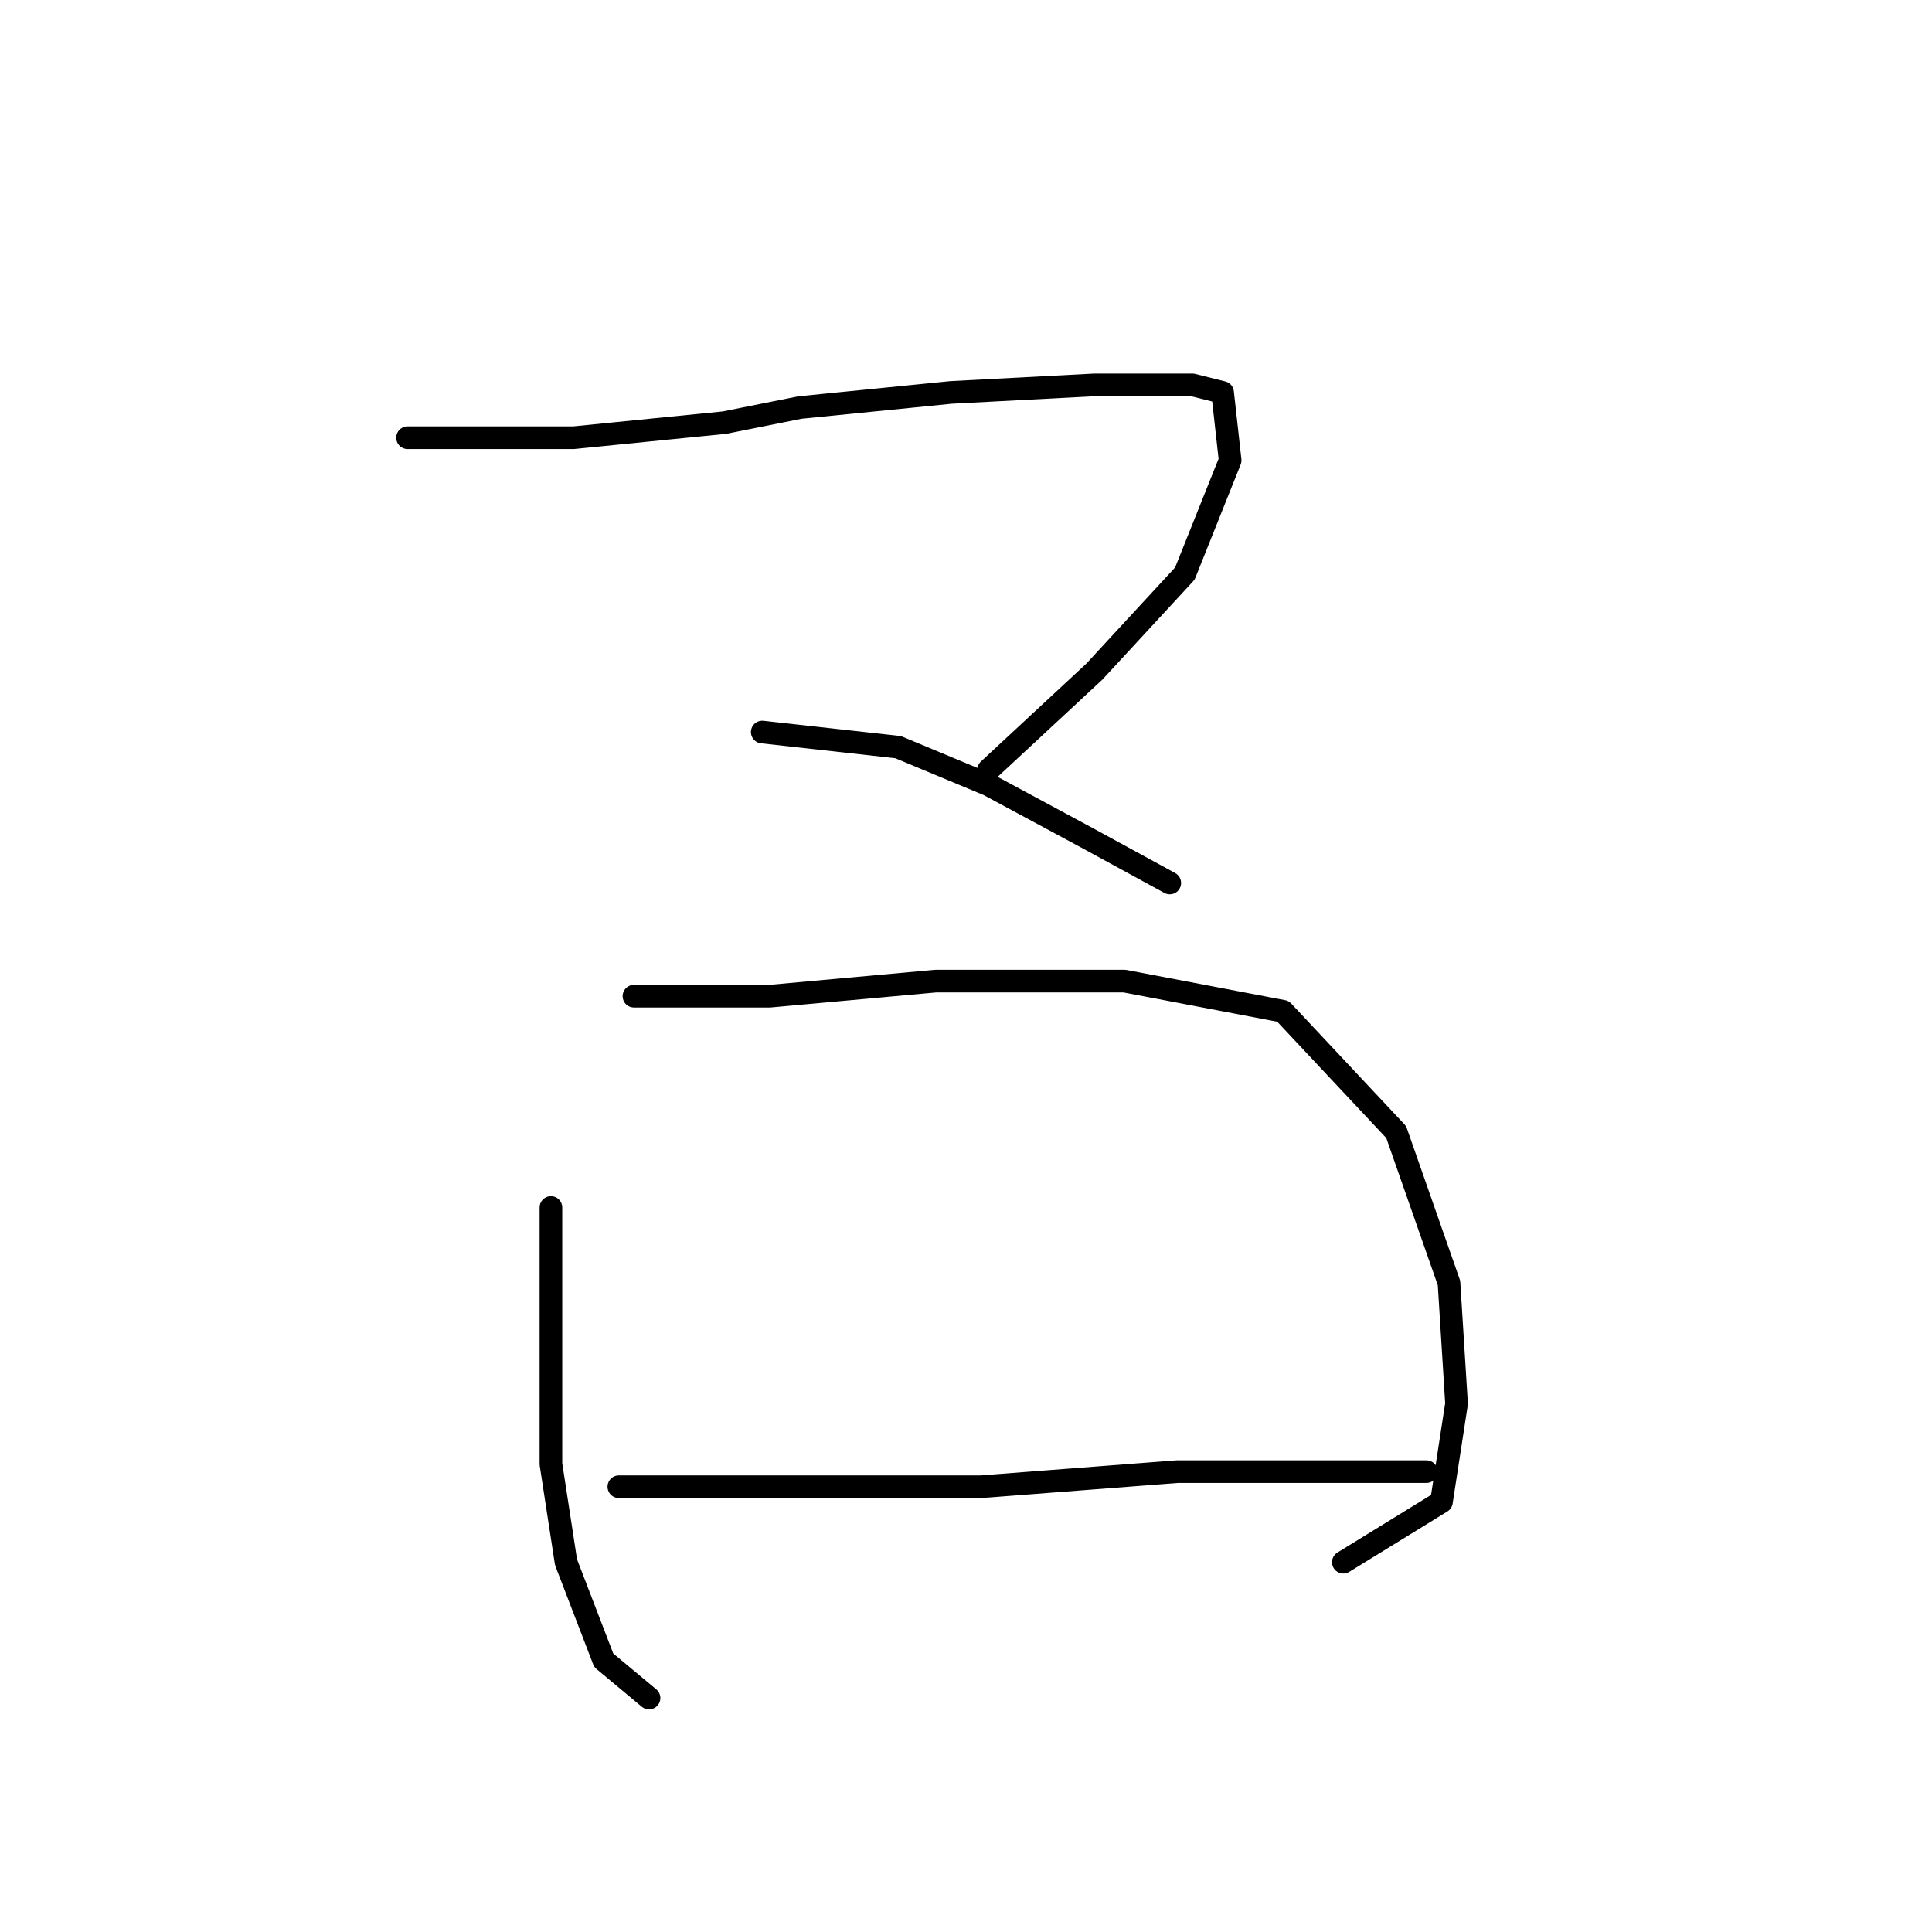 <?xml version="1.0" standalone="no"?>
    <svg width="256" height="256" xmlns="http://www.w3.org/2000/svg" version="1.1">
    <polyline stroke="black" stroke-width="3" stroke-linecap="round" fill="transparent" stroke-linejoin="round" points="54 58 61 58 68 58 76 58 96 56 106 54 126 52 145 51 158 51 162 52 163 61 157 76 145 89 131 102 131 102 " />
        <polyline stroke="black" stroke-width="3" stroke-linecap="round" fill="transparent" stroke-linejoin="round" points="101 97 110 98 119 99 131 104 144 111 155 117 155 117 " />
        <polyline stroke="black" stroke-width="3" stroke-linecap="round" fill="transparent" stroke-linejoin="round" points="73 160 73 177 73 194 75 207 80 220 86 225 86 225 " />
        <polyline stroke="black" stroke-width="3" stroke-linecap="round" fill="transparent" stroke-linejoin="round" points="84 132 93 132 102 132 124 130 149 130 170 134 185 150 192 170 193 186 191 199 178 207 178 207 " />
        <polyline stroke="black" stroke-width="3" stroke-linecap="round" fill="transparent" stroke-linejoin="round" points="82 197 106 197 130 197 156 195 180 195 189 195 189 195 " />
        </svg>